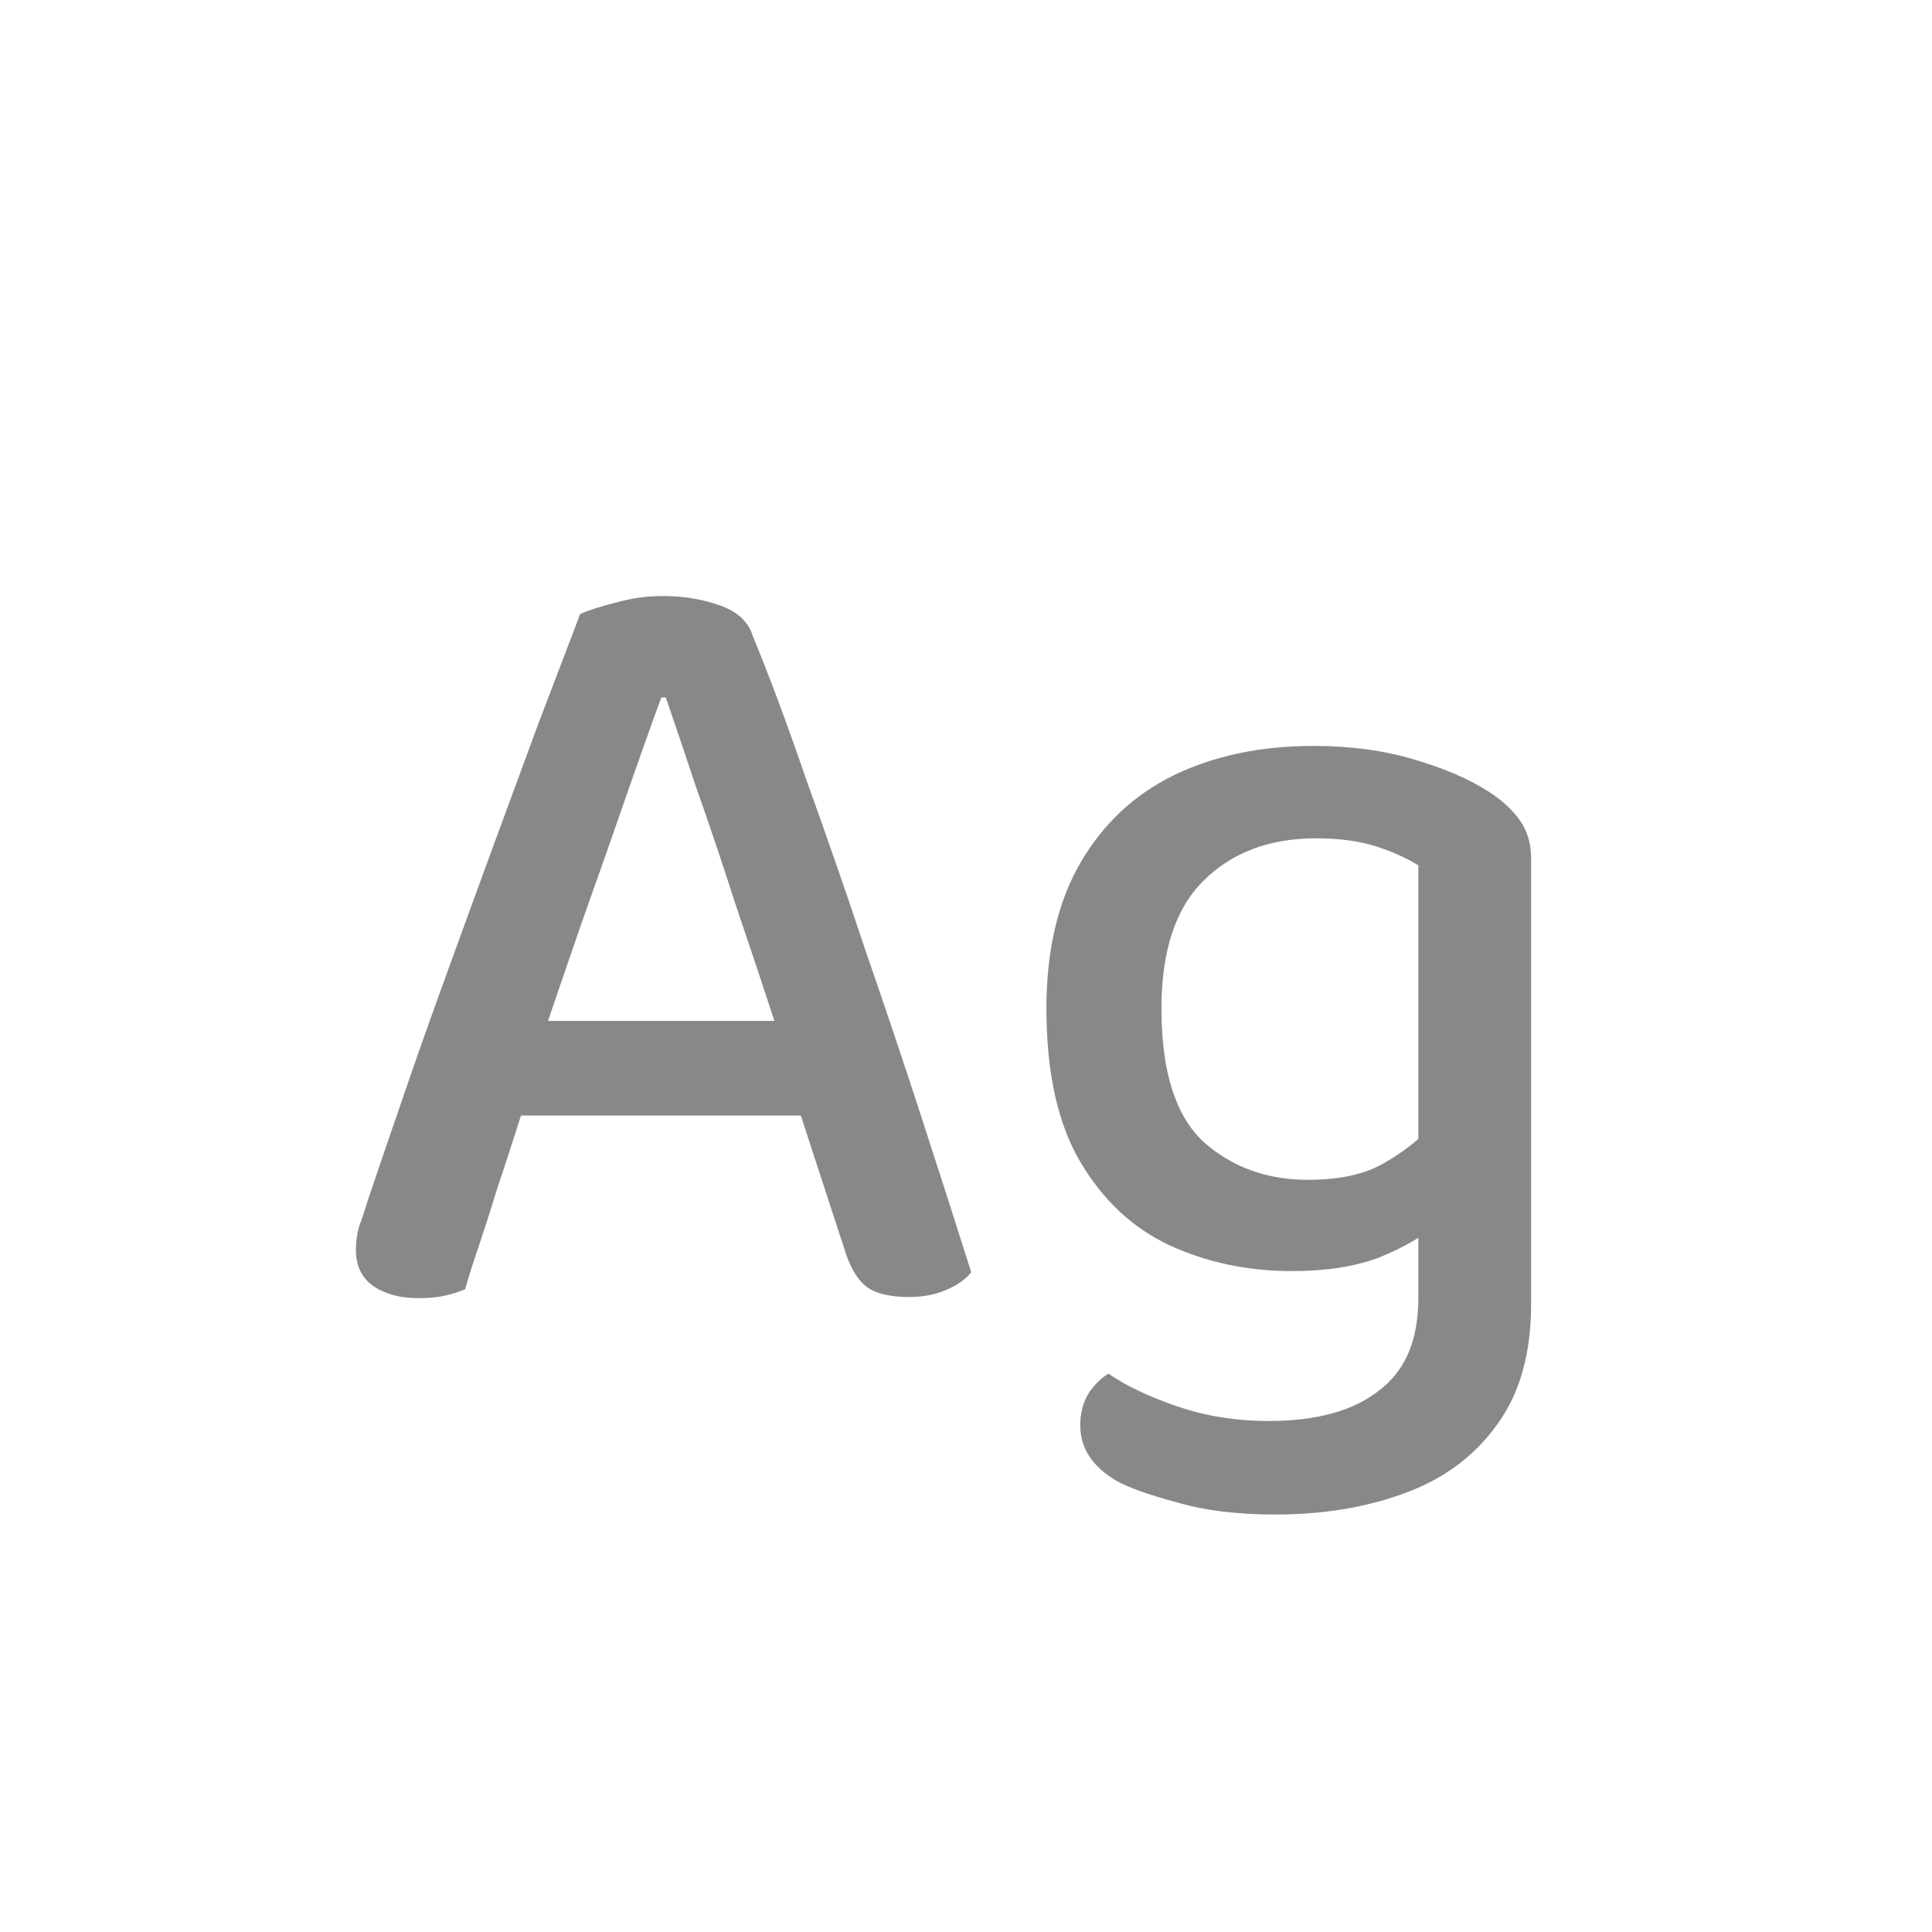 <svg width="24" height="24" viewBox="0 0 24 24" fill="none" xmlns="http://www.w3.org/2000/svg">
<path d="M8.215 8.664C8.085 9.019 7.935 9.439 7.767 9.924C7.599 10.409 7.422 10.913 7.235 11.436C7.058 11.949 6.89 12.439 6.731 12.906L6.605 13.438C6.549 13.615 6.484 13.821 6.409 14.054C6.335 14.287 6.255 14.53 6.171 14.782C6.097 15.025 6.022 15.258 5.947 15.482C5.873 15.697 5.817 15.874 5.779 16.014C5.695 16.051 5.607 16.079 5.513 16.098C5.429 16.117 5.322 16.126 5.191 16.126C4.967 16.126 4.781 16.075 4.631 15.972C4.491 15.869 4.421 15.72 4.421 15.524C4.421 15.421 4.435 15.323 4.463 15.23C4.501 15.127 4.538 15.015 4.575 14.894C4.678 14.586 4.809 14.203 4.967 13.746C5.126 13.279 5.303 12.775 5.499 12.234C5.695 11.693 5.896 11.142 6.101 10.582C6.307 10.022 6.503 9.49 6.689 8.986C6.885 8.473 7.058 8.02 7.207 7.628C7.31 7.581 7.455 7.535 7.641 7.488C7.837 7.432 8.033 7.404 8.229 7.404C8.481 7.404 8.715 7.441 8.929 7.516C9.153 7.591 9.293 7.717 9.349 7.894C9.564 8.417 9.788 9.019 10.021 9.7C10.264 10.372 10.507 11.072 10.749 11.8C11.001 12.528 11.239 13.237 11.463 13.928C11.687 14.619 11.888 15.244 12.065 15.804C11.991 15.897 11.883 15.972 11.743 16.028C11.613 16.084 11.463 16.112 11.295 16.112C11.043 16.112 10.861 16.065 10.749 15.972C10.637 15.879 10.549 15.72 10.483 15.496L9.811 13.438L9.657 12.794C9.489 12.281 9.317 11.763 9.139 11.24C8.971 10.717 8.808 10.232 8.649 9.784C8.5 9.336 8.374 8.963 8.271 8.664H8.215ZM6.451 12.682H10.161L10.399 13.858H5.947L6.451 12.682ZM16.052 15.79C15.501 15.79 14.992 15.683 14.525 15.468C14.068 15.253 13.7 14.908 13.419 14.432C13.139 13.956 12.999 13.321 12.999 12.528C12.999 11.809 13.139 11.207 13.419 10.722C13.7 10.237 14.087 9.873 14.582 9.63C15.085 9.387 15.664 9.266 16.317 9.266C16.775 9.266 17.19 9.322 17.564 9.434C17.946 9.546 18.259 9.681 18.502 9.84C18.66 9.943 18.786 10.059 18.88 10.19C18.973 10.321 19.02 10.479 19.02 10.666V15.006H17.619V10.75C17.47 10.657 17.293 10.577 17.087 10.512C16.882 10.447 16.635 10.414 16.346 10.414C15.767 10.414 15.3 10.591 14.945 10.946C14.6 11.291 14.428 11.819 14.428 12.528C14.428 13.303 14.6 13.853 14.945 14.18C15.3 14.497 15.734 14.656 16.247 14.656C16.63 14.656 16.938 14.591 17.172 14.46C17.405 14.329 17.596 14.185 17.745 14.026L17.816 15.23C17.657 15.37 17.428 15.501 17.13 15.622C16.831 15.734 16.471 15.79 16.052 15.79ZM17.619 14.698H19.02V16.196C19.02 16.812 18.88 17.311 18.599 17.694C18.32 18.086 17.937 18.371 17.451 18.548C16.976 18.725 16.439 18.814 15.841 18.814C15.366 18.814 14.955 18.763 14.61 18.66C14.264 18.567 14.017 18.478 13.867 18.394C13.569 18.217 13.419 17.988 13.419 17.708C13.419 17.559 13.452 17.428 13.518 17.316C13.592 17.204 13.676 17.12 13.77 17.064C13.984 17.213 14.269 17.349 14.623 17.47C14.978 17.591 15.356 17.652 15.758 17.652C16.355 17.652 16.812 17.526 17.13 17.274C17.456 17.031 17.619 16.649 17.619 16.126V14.698Z" fill="#888888"/>
</svg>
